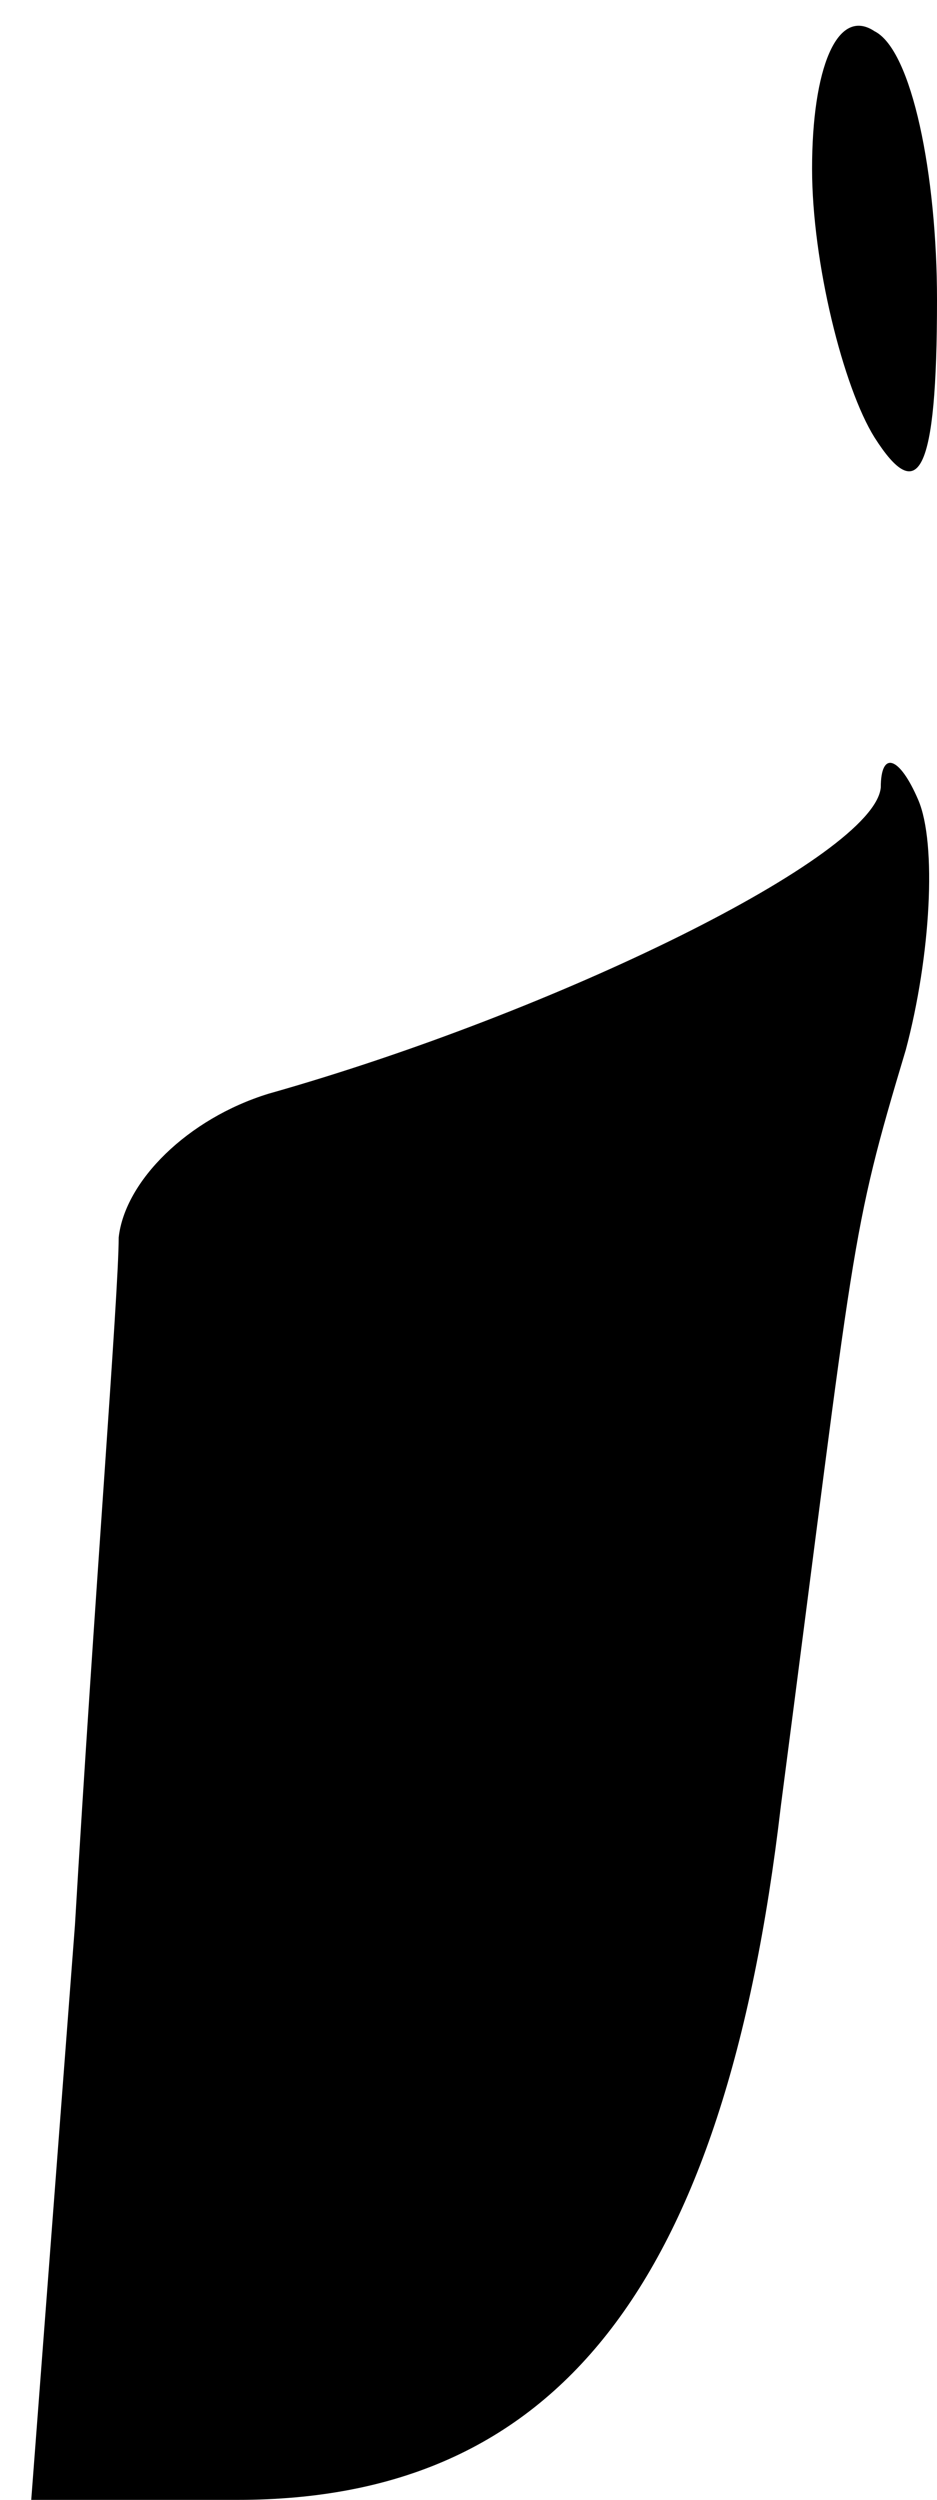 <?xml version="1.0" standalone="no"?>
<!DOCTYPE svg PUBLIC "-//W3C//DTD SVG 20010904//EN"
 "http://www.w3.org/TR/2001/REC-SVG-20010904/DTD/svg10.dtd">
<svg version="1.0" xmlns="http://www.w3.org/2000/svg"
 width="15pt" height="40pt" viewBox="0 0 15 40"
 preserveAspectRatio="xMidYMid meet">
<g transform="translate(0,40) scale(0.1,-0.1)"
fill="#000000" stroke="none">
<path fill="#000000" stroke="none" d="M130 373 c0 -15 5 -35 10 -43 7 -11 10
-6 10 22 0 20 -4 40 -10 43 -6 4 -10 -6 -10 -22z"/>
<path fill="#000000" stroke="none" d="M141 274 c-1 -11 -52 -36 -98 -49 -13
-4 -23 -14 -24 -23 0 -9 -4 -59 -7 -110 l-7 -92 33 0 c51 0 78 34 87 111 12
92 11 91 20 121 4 15 5 33 2 40 -3 7 -6 8 -6 2z"/>
</g>
</svg>
